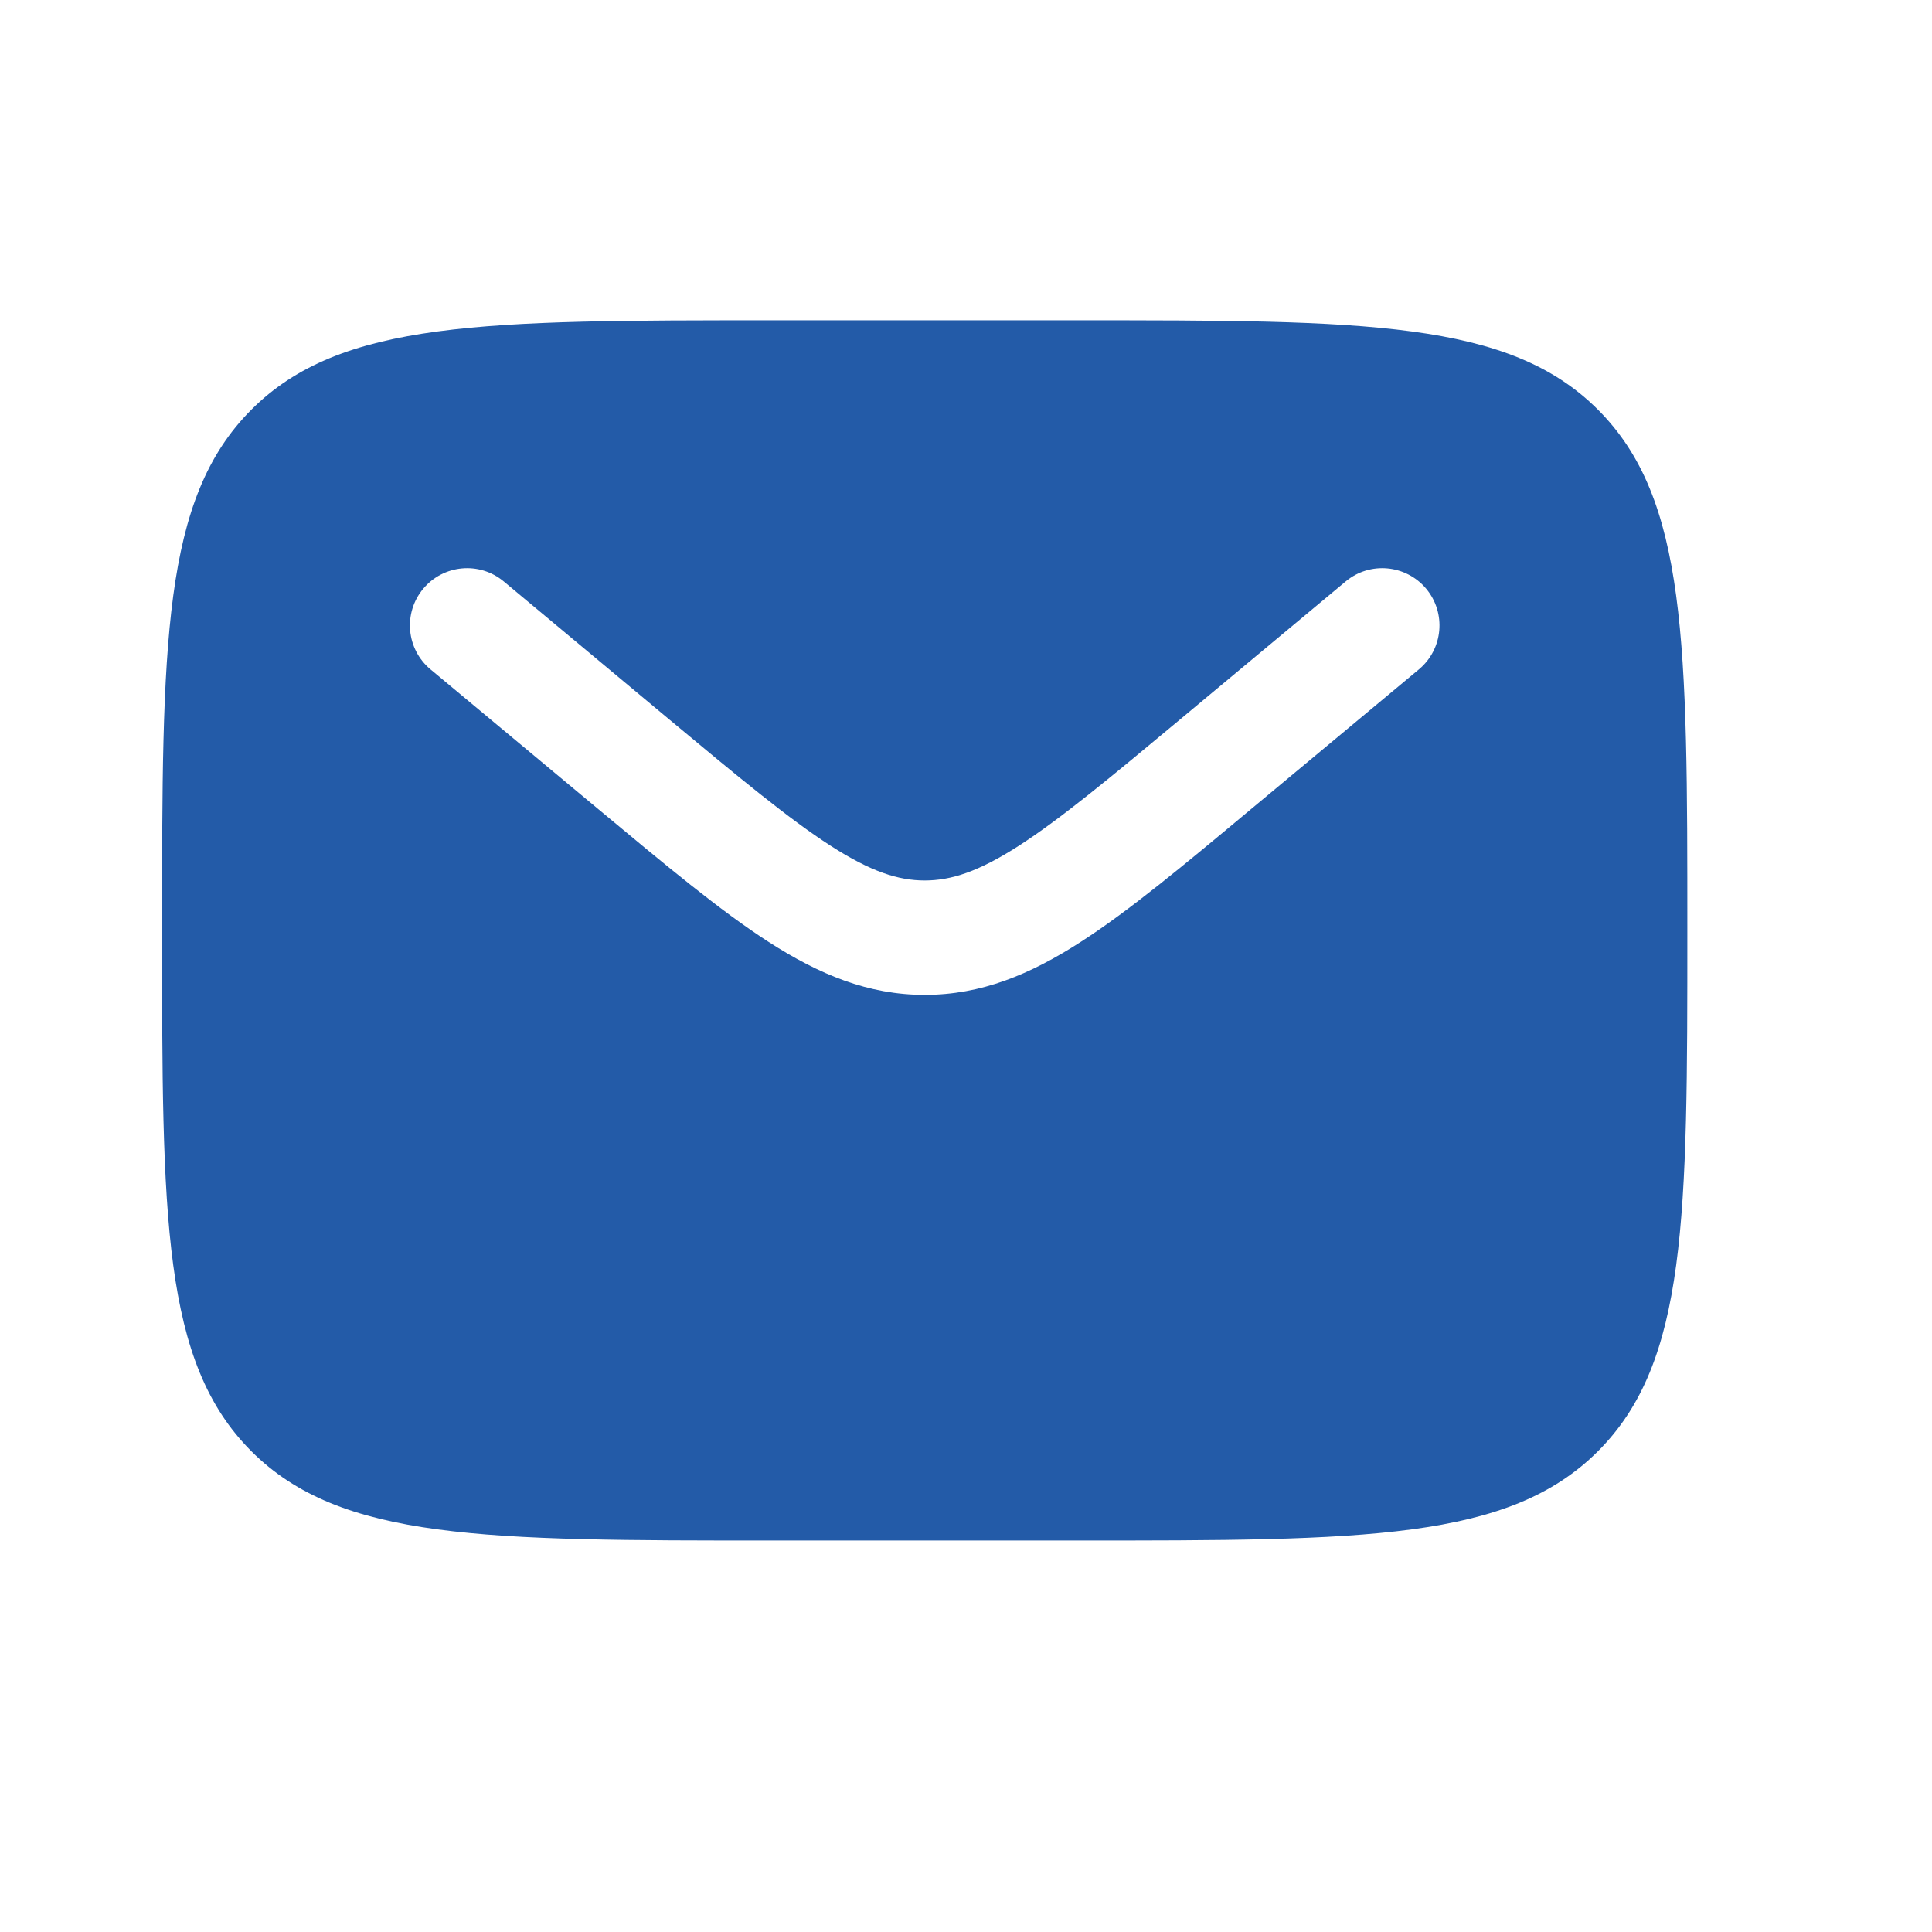 <svg width="19" height="19" viewBox="0 0 19 19" fill="none" xmlns="http://www.w3.org/2000/svg">
<path fill-rule="evenodd" clip-rule="evenodd" d="M2.472 4.029C1.594 4.908 1.594 6.322 1.594 9.15C1.594 11.979 1.594 13.393 2.472 14.272C3.351 15.15 4.765 15.15 7.594 15.15H10.594C13.422 15.15 14.836 15.15 15.715 14.272C16.594 13.393 16.594 11.979 16.594 9.15C16.594 6.322 16.594 4.908 15.715 4.029C14.836 3.15 13.422 3.15 10.594 3.15H7.594C4.765 3.15 3.351 3.15 2.472 4.029ZM14.026 5.79C14.225 6.029 14.193 6.384 13.954 6.583L12.306 7.955C11.642 8.509 11.103 8.958 10.627 9.264C10.132 9.583 9.65 9.784 9.094 9.784C8.538 9.784 8.056 9.583 7.56 9.264C7.085 8.958 6.546 8.509 5.881 7.955L4.234 6.583C3.995 6.384 3.963 6.029 4.162 5.79C4.361 5.552 4.715 5.519 4.954 5.718L6.573 7.068C7.273 7.651 7.759 8.054 8.169 8.318C8.566 8.573 8.835 8.659 9.094 8.659C9.353 8.659 9.622 8.573 10.019 8.318C10.429 8.054 10.915 7.651 11.614 7.068L13.234 5.718C13.472 5.519 13.827 5.552 14.026 5.79Z" fill="#235BA8"/>
</svg>
